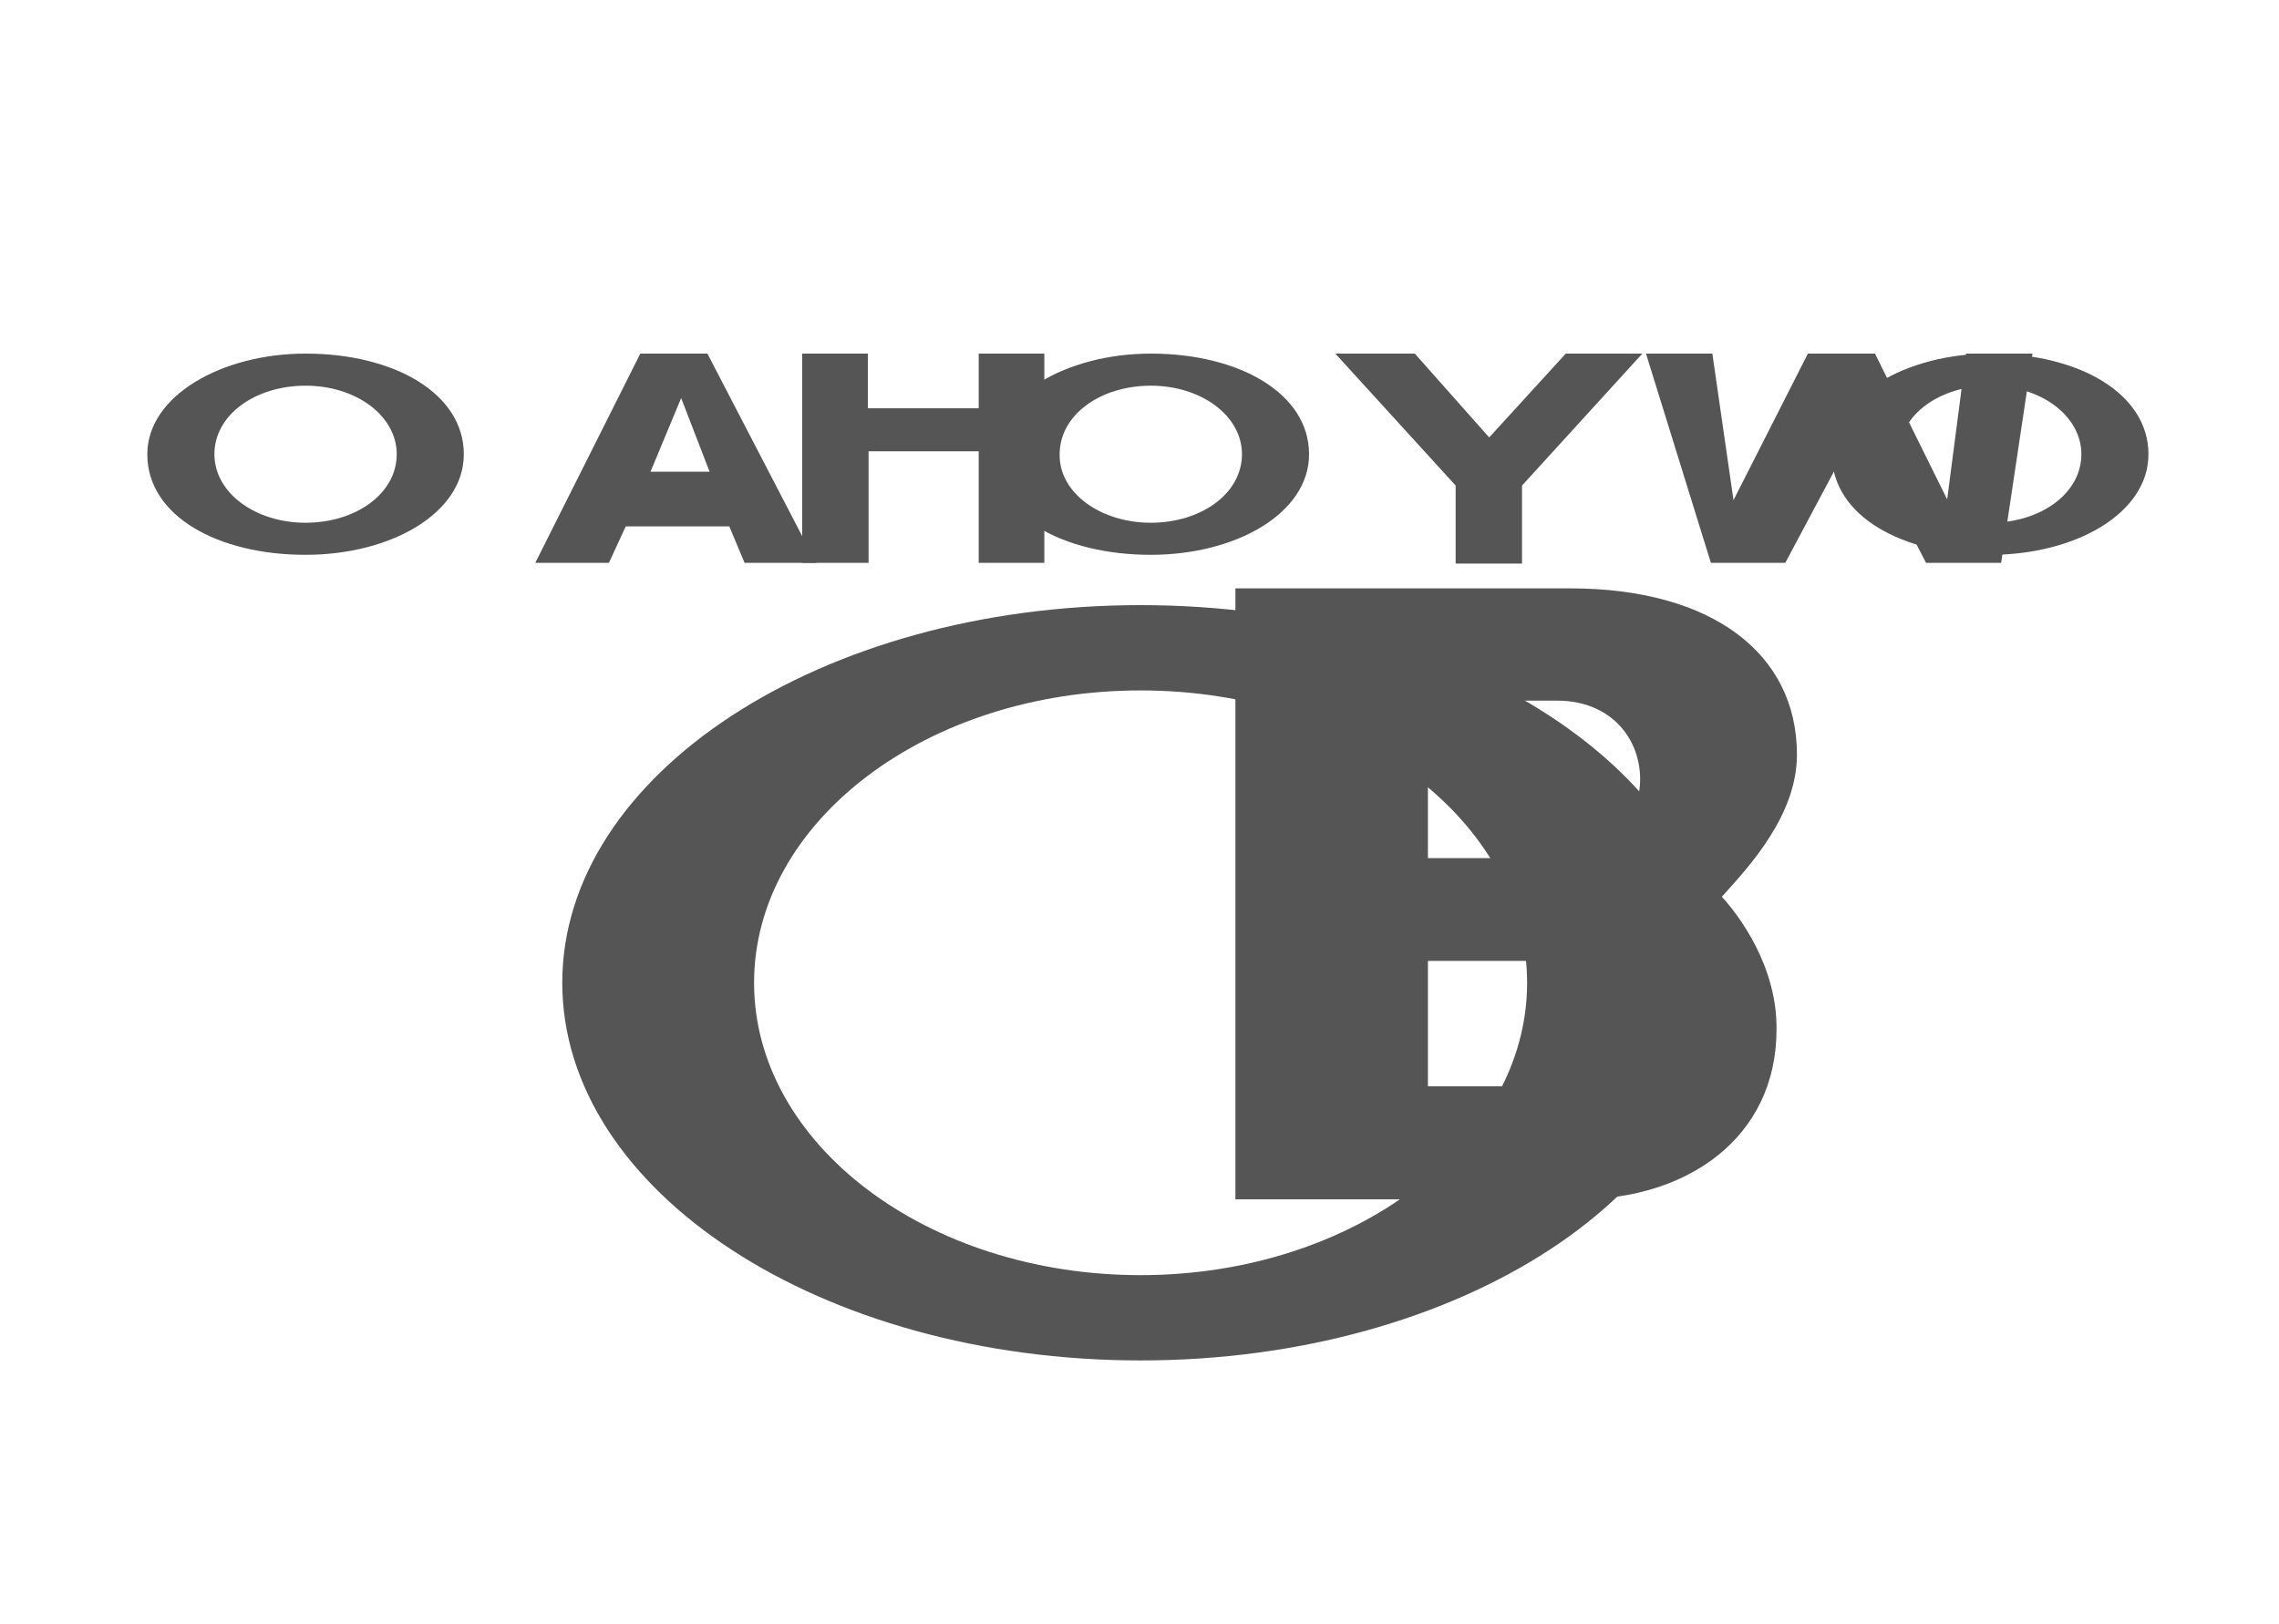 <svg xmlns="http://www.w3.org/2000/svg" viewBox="0 0 312.5 222.7">
  <path fill="#555" d="M236.1,123c3.8-4.2,10.3-11.2,10.3-19.5,0-13.9-11.7-22.8-31.1-22.8h-45.9v83.8h47.1c14.8,0,27.1-8.4,27.1-23.3C243.7,132.5,238.4,125.5,236.1,123 M195.8,96.1h17.7c7.3,0,11.4,5.1,11.4,10.8c0,4.9-3.8,10.8-11.4,10.8h-17.7V96.1z M214.9,149h-19.1v-17.2h19.1c7.8,0,11.3,4.9,11.3,8.6C226.2,143.9,222.9,149,214.9,149"/>
  <path fill="#555" d="M156.4,83c-43.8,0-79.3,23.2-79.3,51.8c0,28.6,35.5,51.8,79.3,51.8c43.8,0,79.3-23.2,79.3-51.8C235.7,106.2,200.2,83,156.4,83 M156.4,174.9c-29.3,0-53-18-53-40.1c0-22.1,23.7-40.1,53-40.1c29.3,0,53,18,53,40.1C209.4,156.9,185.6,174.9,156.4,174.9"/>
  <path fill="#555" d="M41.9,48.5c12.2,0,21.7,5.5,21.7,13.8c0,8.1-10,13.8-21.7,13.8c-12,0-21.7-5.3-21.7-13.8C20.2,54.3,30.4,48.5,41.9,48.5 M41.9,71.7c6.9,0,12.5-4,12.5-9.4c0-5.3-5.6-9.4-12.5-9.4s-12.5,4-12.5,9.4C29.4,67.6,35,71.7,41.9,71.7"/>
  <path fill="#555" d="M157.8,48.5c12.2,0,21.7,5.5,21.7,13.8c0,8.1-10,13.8-21.7,13.8c-12,0-21.7-5.3-21.7-13.8C136.1,54.3,146.3,48.5,157.8,48.5 M157.8,71.7c6.9,0,12.5-4,12.5-9.4c0-5.3-5.6-9.4-12.5-9.4c-6.9,0-12.5,4-12.5,9.4C145.2,67.6,150.9,71.7,157.8,71.7"/>
  <path fill="#555" d="M272.9,48.5c12.2,0,21.7,5.5,21.7,13.8c0,8.1-10,13.8-21.7,13.8c-12,0-21.7-5.3-21.7-13.8C251.3,54.3,261.4,48.5,272.9,48.5 M272.9,71.7c6.9,0,12.5-4,12.5-9.4c0-5.3-5.6-9.4-12.5-9.4c-6.9,0-12.5,4-12.5,9.4C260.4,67.6,266,71.7,272.9,71.7"/>
  <path fill="#555" d="M97,48.5h-9.2l-14.4,28.7h10.1l2.3-5h14.2l2.1,5h9.8L97,48.5z M89.2,64.7l4.2-10.1l3.9,10.1H89.2z"/>
  <path fill="#555" d="M119.1,48.5h-9.1v28.7h9.1V61.9h15.1v15.3h9v-28.7h-9V56H119v-7.5H119.1z"/>
  <path fill="#555" d="M214.7,48.5l-10.5,11.5l-10.2-11.5h-10.9l16.5,18.1v10.7h9.1V66.6l16.5-18.1H214.7z"/>
  <path fill="#555" d="M225.7,48.5h9.1l2.9,20.1l10.2-20.1h9.2L267,68.5l2.6-20h9.1l-4.3,28.7h-10.3l-9.5-18.4l-9.8,18.4h-10.2L225.7,48.5z"/>
</svg>